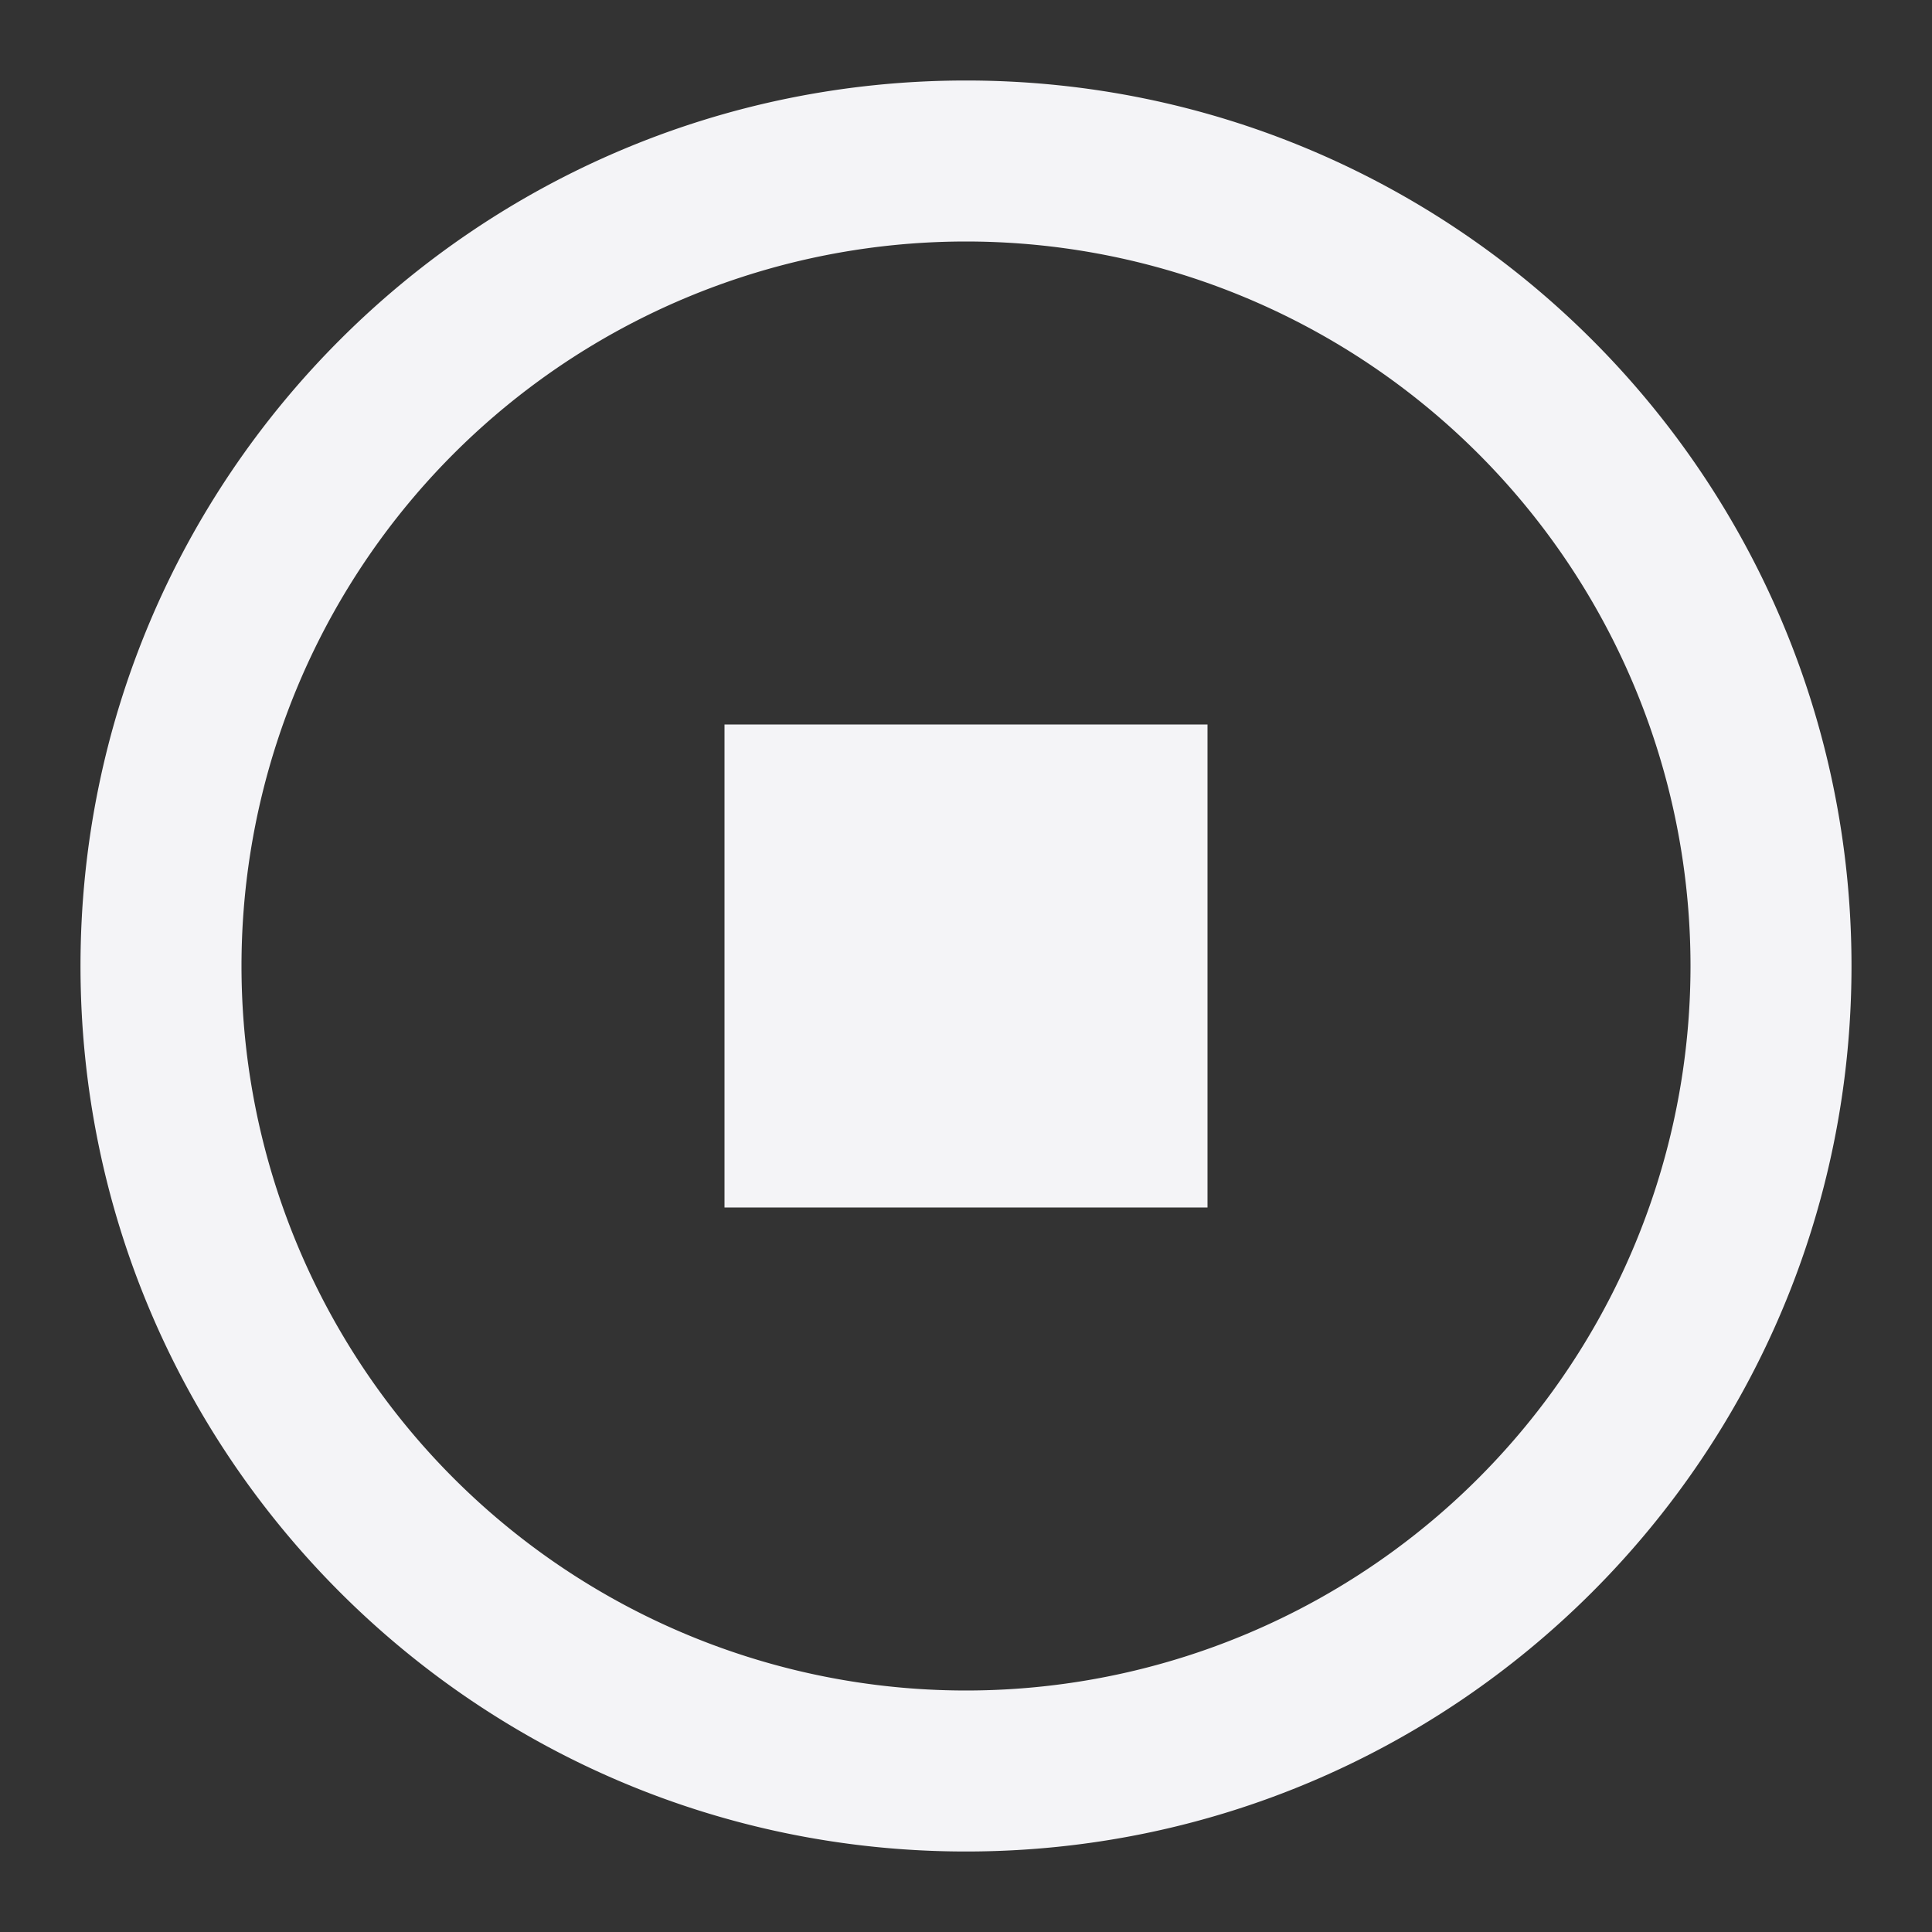 <svg fill="none" height="24" width="24" xmlns="http://www.w3.org/2000/svg"><rect width="100%" height="100%" fill="#333333" stroke="none"/><g fill="#f4f4f7"><path d="m15 9h-6v6h6z"/><path clip-rule="evenodd" d="m23 12c0 6.075-4.925 11-11 11s-11-4.925-11-11 4.925-11 11-11 11 4.925 11 11zm-2 0a9 9 0 1 1 -18 0 9 9 0 0 1 18 0z" fill-rule="evenodd"/></g></svg>
